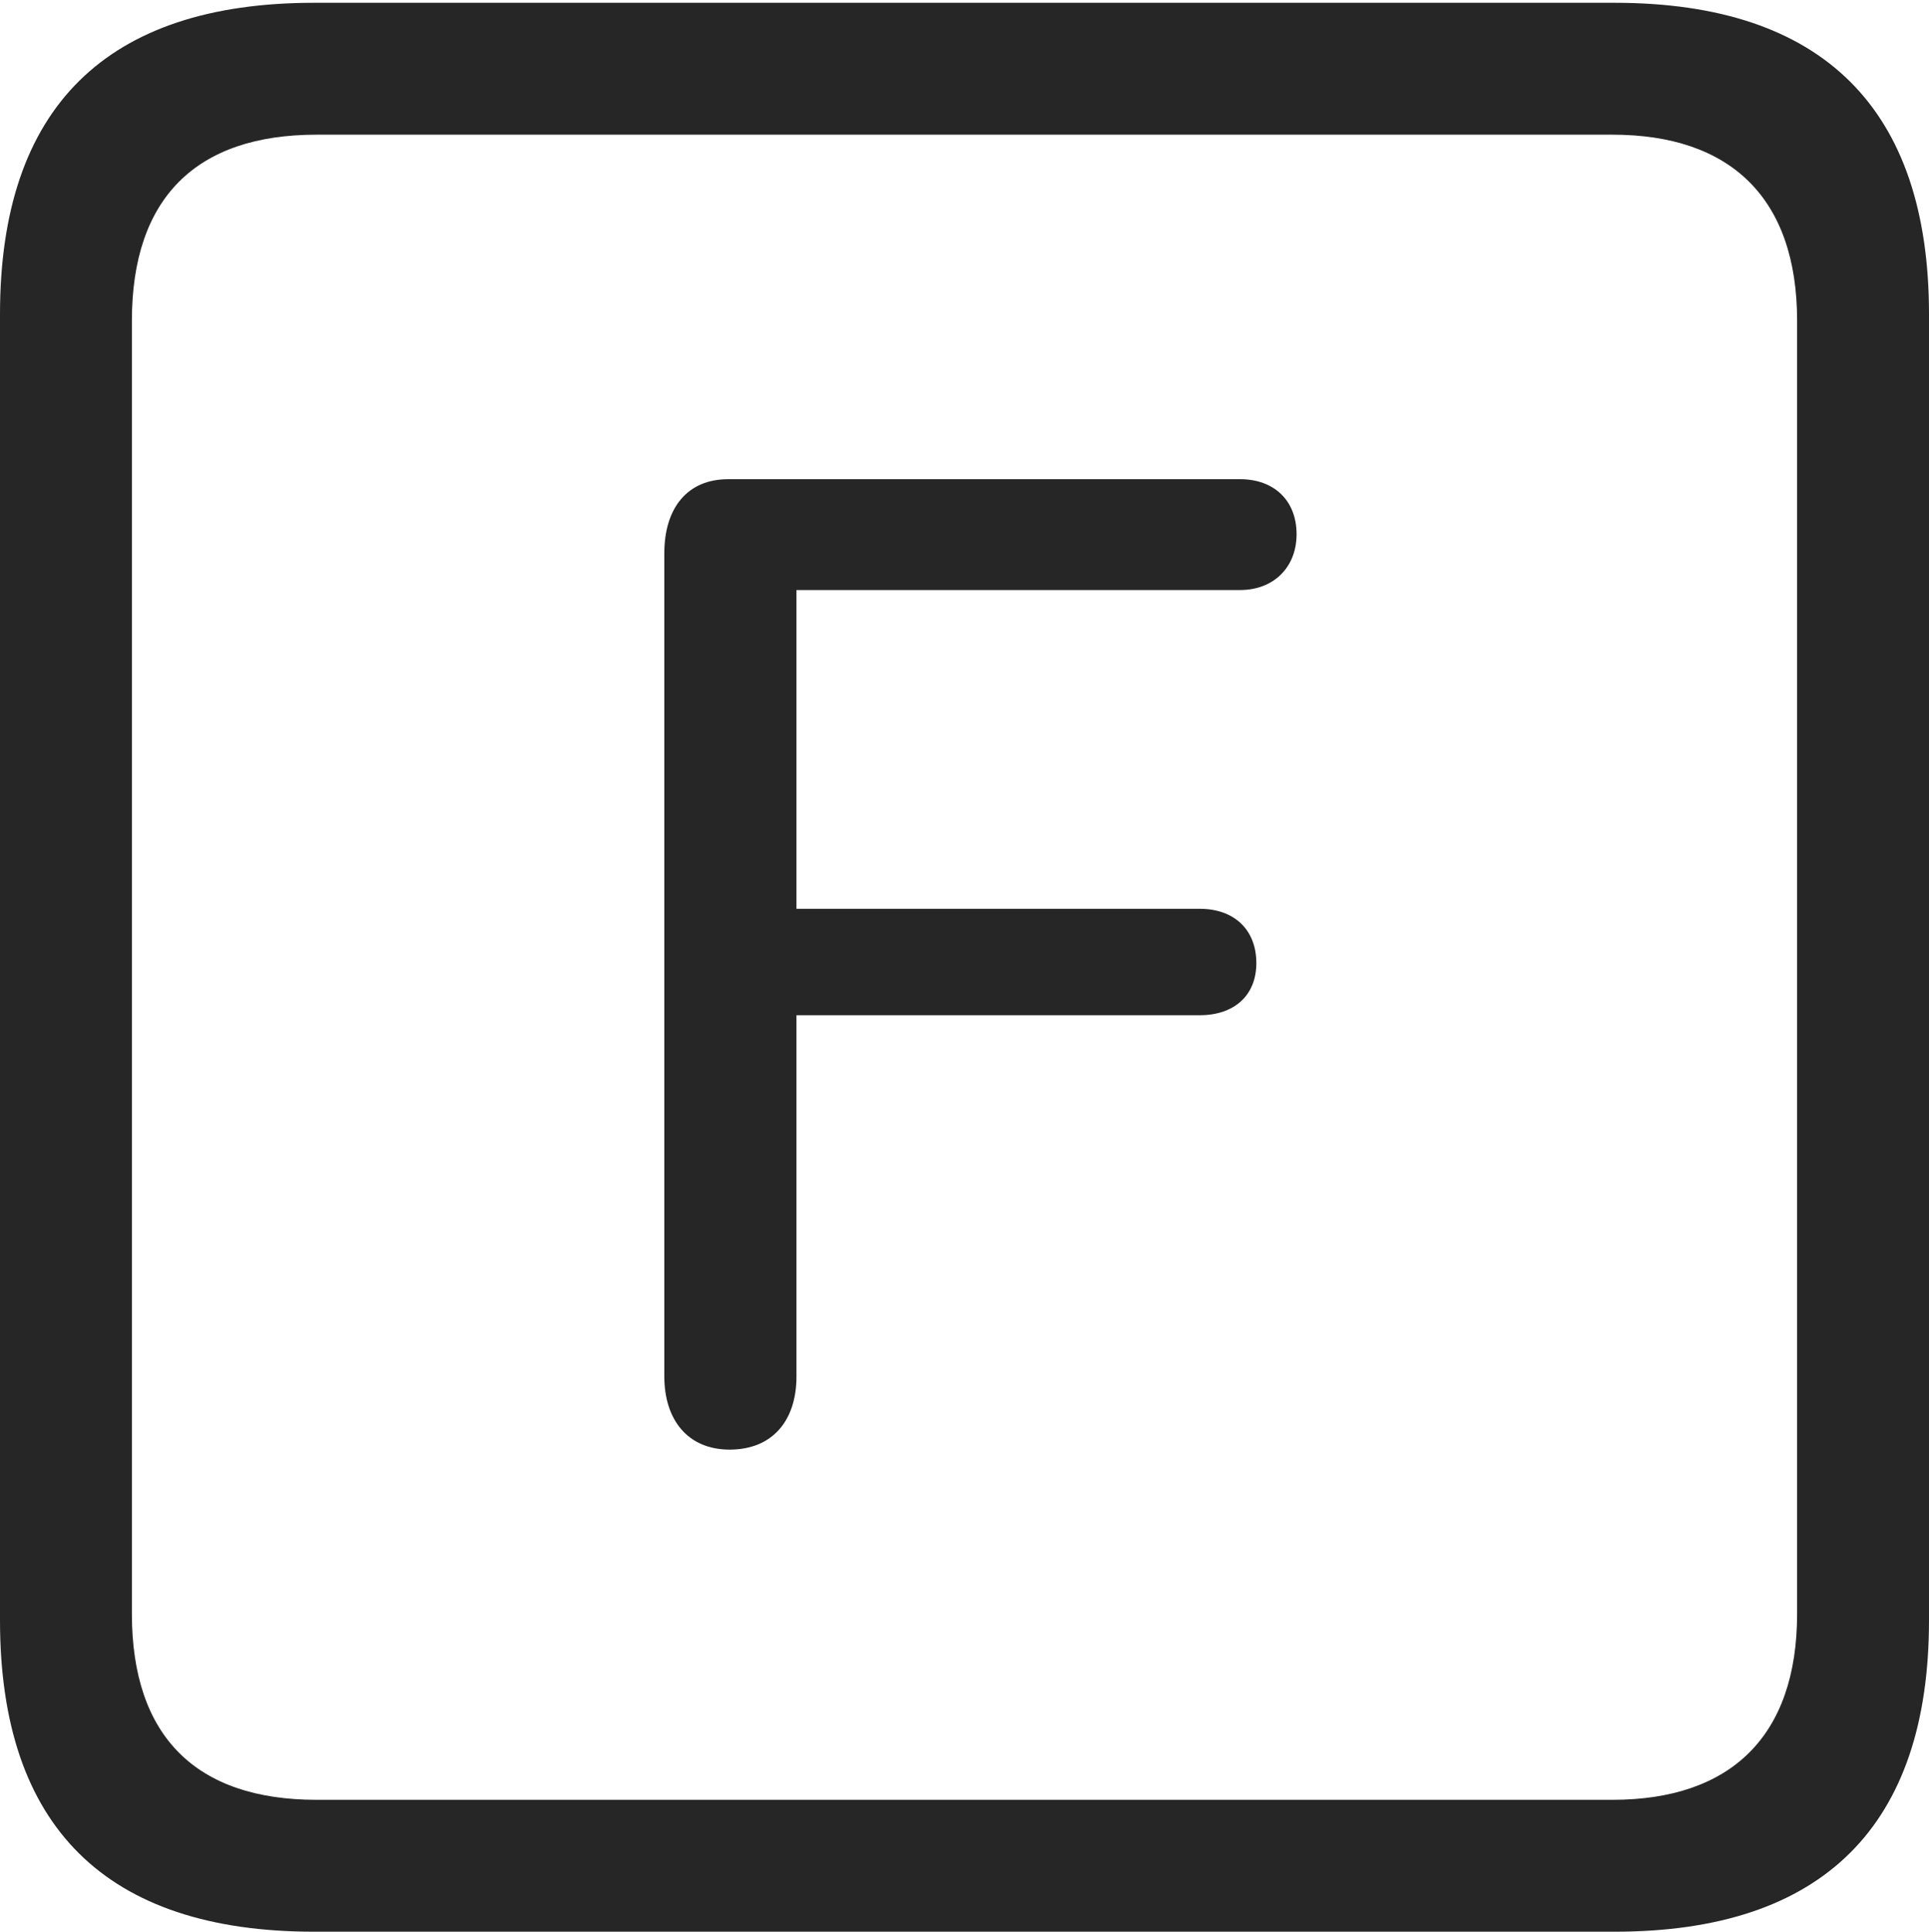 <?xml version="1.0" encoding="UTF-8"?>
<!--Generator: Apple Native CoreSVG 232.5-->
<!DOCTYPE svg
PUBLIC "-//W3C//DTD SVG 1.1//EN"
       "http://www.w3.org/Graphics/SVG/1.1/DTD/svg11.dtd">
<svg version="1.1" xmlns="http://www.w3.org/2000/svg" xmlns:xlink="http://www.w3.org/1999/xlink" width="88.409" height="88.537">
 <g>
  <rect height="88.537" opacity="0" width="88.409" x="0" y="0"/>
  <path d="M14.394 88.537L74.001 88.537C83.573 88.537 88.409 83.656 88.409 74.263L88.409 14.402C88.409 5.009 83.573 0.128 74.001 0.128L14.394 0.128C4.87 0.128 0 4.93 0 14.402L0 74.263C0 83.735 4.87 88.537 14.394 88.537ZM14.506 82.492C9.003 82.492 6.045 79.602 6.045 73.963L6.045 14.702C6.045 9.063 9.003 6.173 14.506 6.173L73.903 6.173C79.297 6.173 82.364 9.063 82.364 14.702L82.364 73.963C82.364 79.602 79.297 82.492 73.903 82.492Z" fill="#000000" fill-opacity="0.85"/>
  <path d="M33.441 66.441C35.39 66.441 36.503 65.126 36.503 63.091L36.503 46.531L54.99 46.531C56.546 46.531 57.58 45.642 57.58 44.143C57.58 42.595 56.546 41.654 54.99 41.654L36.503 41.654L36.503 27.043L56.834 27.043C58.39 27.043 59.424 25.985 59.424 24.486C59.424 22.938 58.39 21.963 56.834 21.963L33.377 21.963C31.477 21.963 30.447 23.312 30.447 25.358L30.447 63.091C30.447 65.058 31.508 66.441 33.441 66.441Z" fill="#000000" fill-opacity="0.85"/>
 </g>
</svg>
